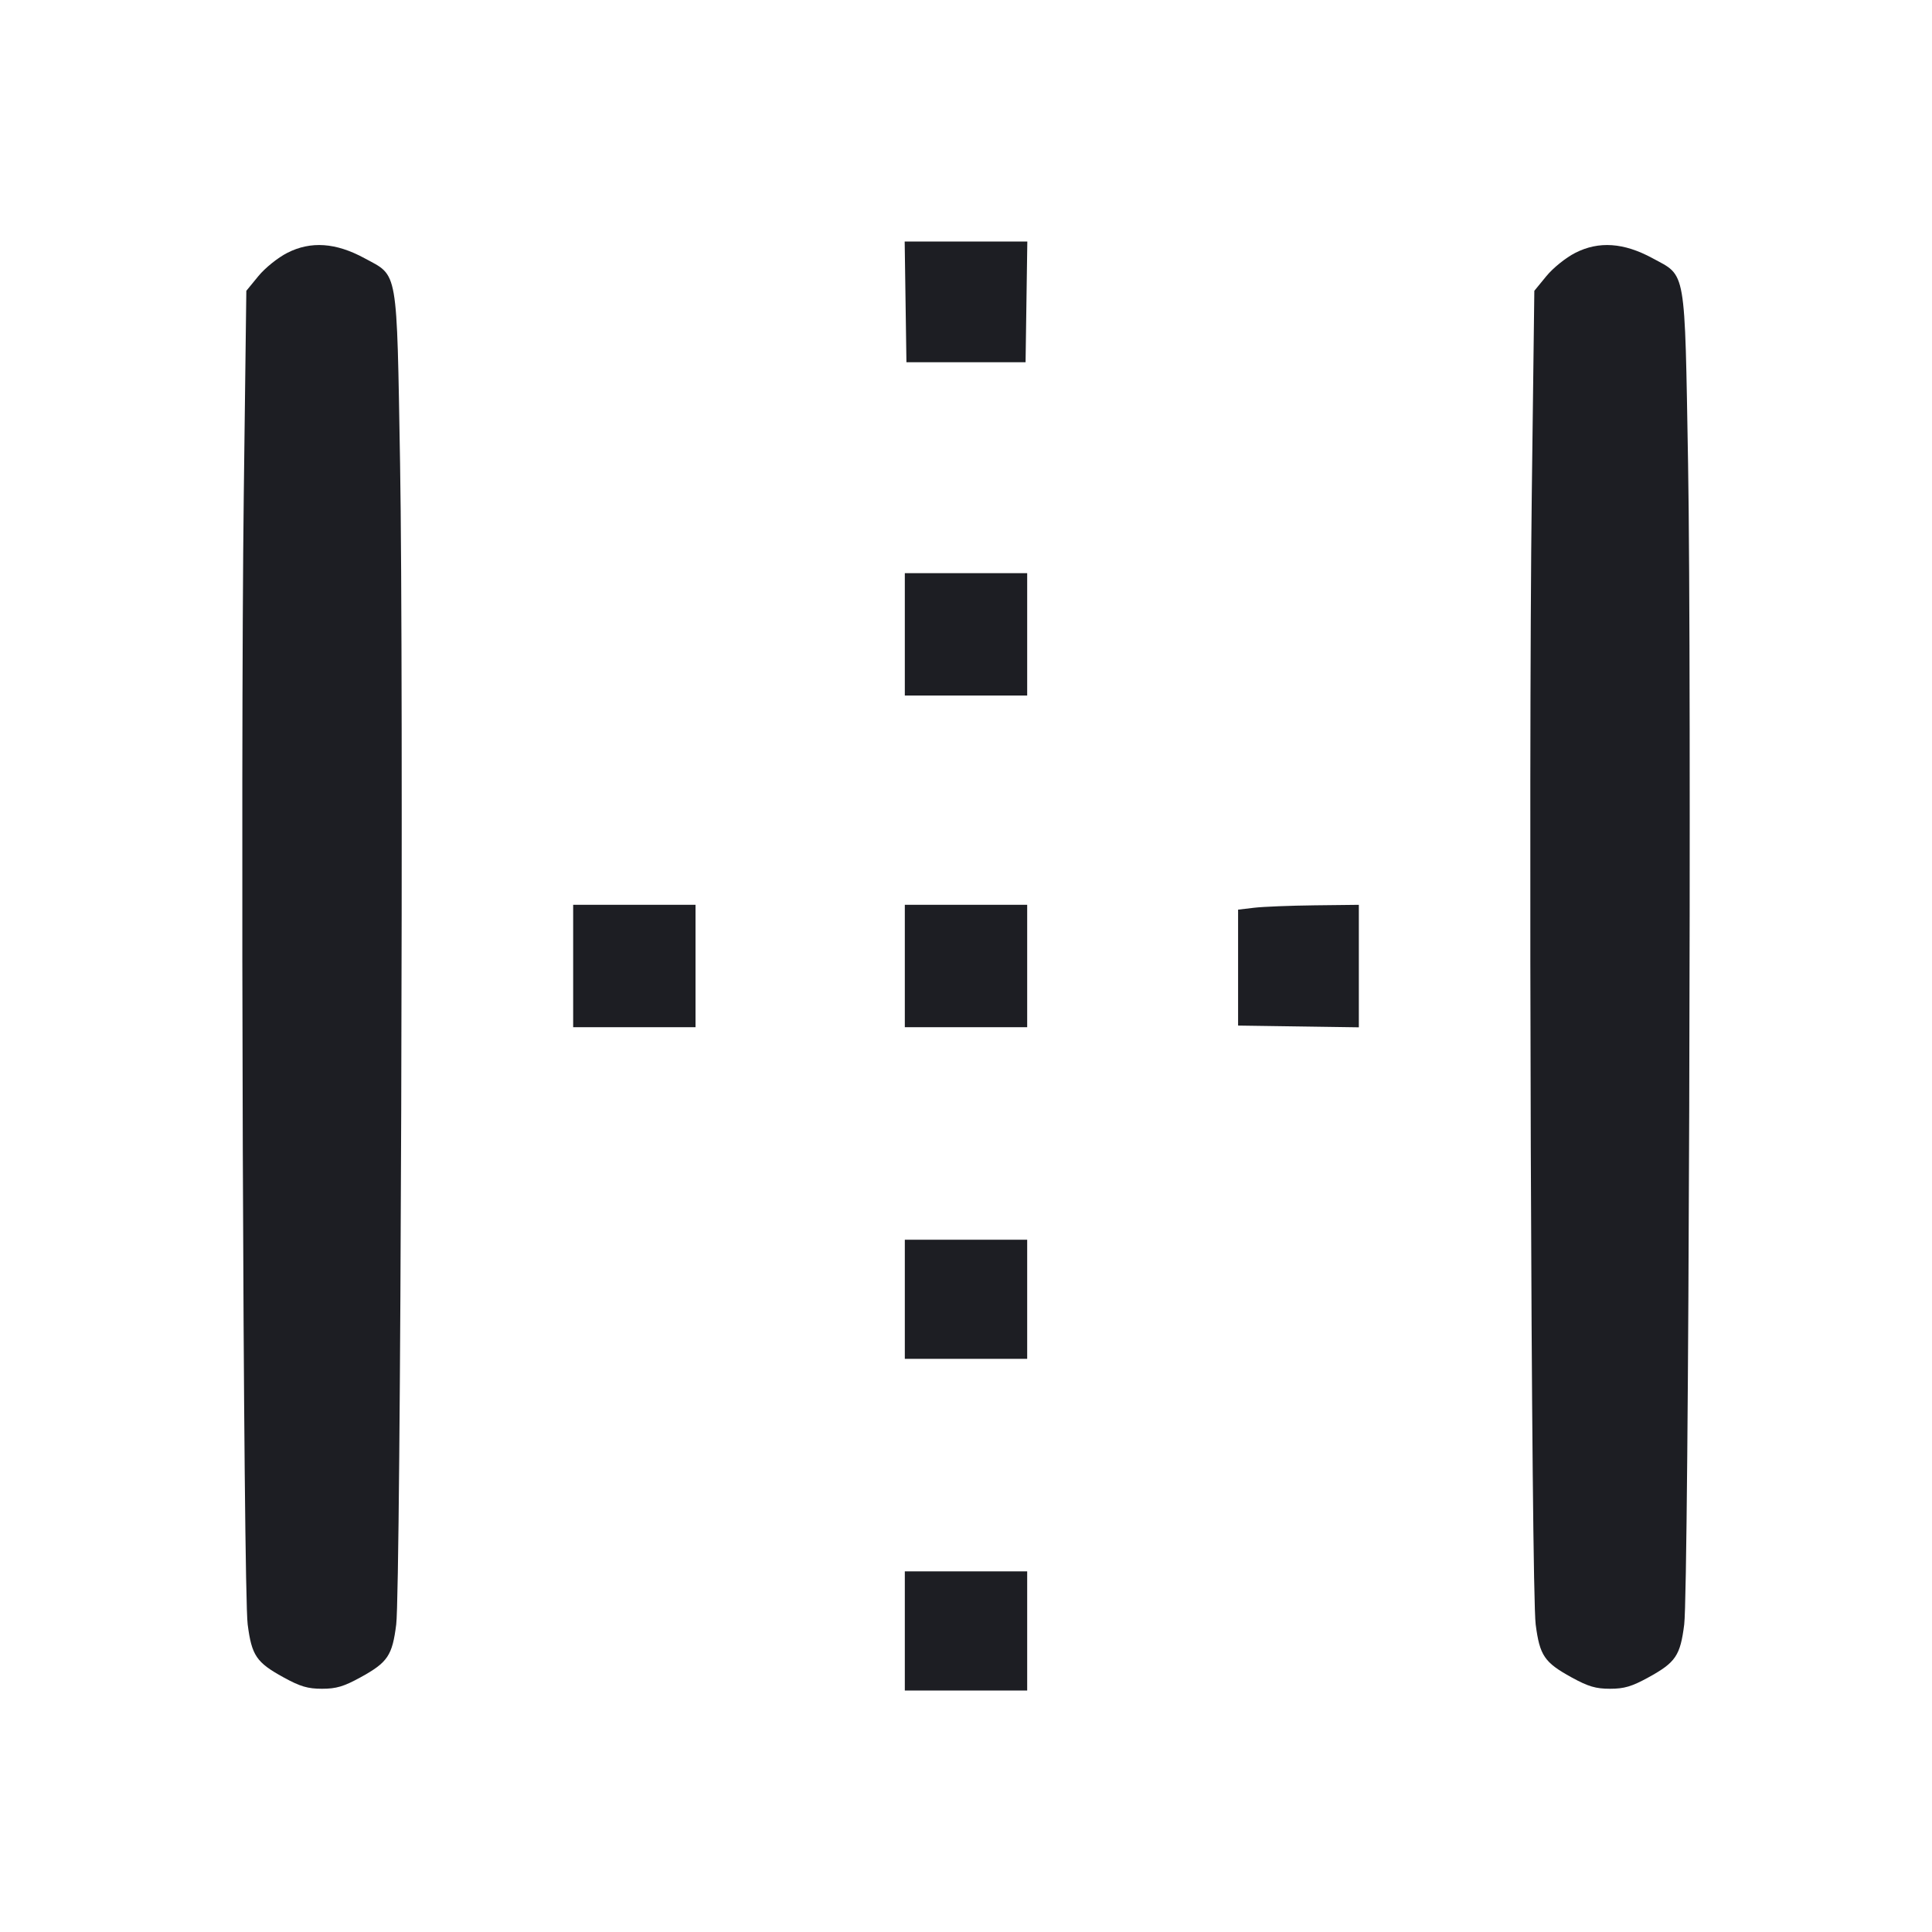 <svg viewBox="0 0 2400 2400" fill="none" xmlns="http://www.w3.org/2000/svg"><path d="M1124.912 375.000 L 1126.000 450.000 1200.000 450.000 L 1274.000 450.000 1275.088 375.000 L 1276.177 300.000 1200.000 300.000 L 1123.823 300.000 1124.912 375.000 M356.957 314.073 C 345.155 320.066,329.346 332.771,320.957 343.006 L 306.000 361.254 302.812 615.627 C 298.613 950.634,302.163 1975.566,307.669 2017.925 C 312.704 2056.660,318.450 2065.134,352.277 2083.715 C 372.925 2095.057,382.340 2097.845,400.000 2097.845 C 417.660 2097.845,427.075 2095.057,447.723 2083.715 C 481.631 2065.090,487.323 2056.669,492.197 2017.925 C 497.810 1973.298,501.582 837.444,496.986 575.664 C 492.676 330.162,495.022 343.694,452.784 320.745 C 417.205 301.414,386.144 299.251,356.957 314.073 M1956.957 314.073 C 1945.155 320.066,1929.346 332.771,1920.957 343.006 L 1906.000 361.254 1902.812 615.627 C 1898.613 950.634,1902.163 1975.566,1907.669 2017.925 C 1912.704 2056.660,1918.450 2065.134,1952.277 2083.715 C 1972.925 2095.057,1982.340 2097.845,2000.000 2097.845 C 2017.660 2097.845,2027.075 2095.057,2047.723 2083.715 C 2081.631 2065.090,2087.323 2056.669,2092.197 2017.925 C 2097.810 1973.298,2101.582 837.444,2096.986 575.664 C 2092.676 330.162,2095.022 343.694,2052.784 320.745 C 2017.205 301.414,1986.144 299.251,1956.957 314.073 M1124.000 788.000 L 1124.000 864.000 1200.000 864.000 L 1276.000 864.000 1276.000 788.000 L 1276.000 712.000 1200.000 712.000 L 1124.000 712.000 1124.000 788.000 M712.000 1200.000 L 712.000 1276.000 788.000 1276.000 L 864.000 1276.000 864.000 1200.000 L 864.000 1124.000 788.000 1124.000 L 712.000 1124.000 712.000 1200.000 M1124.000 1200.000 L 1124.000 1276.000 1200.000 1276.000 L 1276.000 1276.000 1276.000 1200.000 L 1276.000 1124.000 1200.000 1124.000 L 1124.000 1124.000 1124.000 1200.000 M1558.000 1127.628 L 1538.000 1130.000 1538.000 1202.000 L 1538.000 1274.000 1613.000 1275.088 L 1688.000 1276.177 1688.000 1200.088 L 1688.000 1124.000 1633.000 1124.628 C 1602.750 1124.974,1569.000 1126.324,1558.000 1127.628 M1124.000 1614.000 L 1124.000 1688.000 1200.000 1688.000 L 1276.000 1688.000 1276.000 1614.000 L 1276.000 1540.000 1200.000 1540.000 L 1124.000 1540.000 1124.000 1614.000 M1124.000 2026.000 L 1124.000 2100.000 1200.000 2100.000 L 1276.000 2100.000 1276.000 2026.000 L 1276.000 1952.000 1200.000 1952.000 L 1124.000 1952.000 1124.000 2026.000 " fill="#1D1E23" stroke="none" fill-rule="evenodd"/></svg>